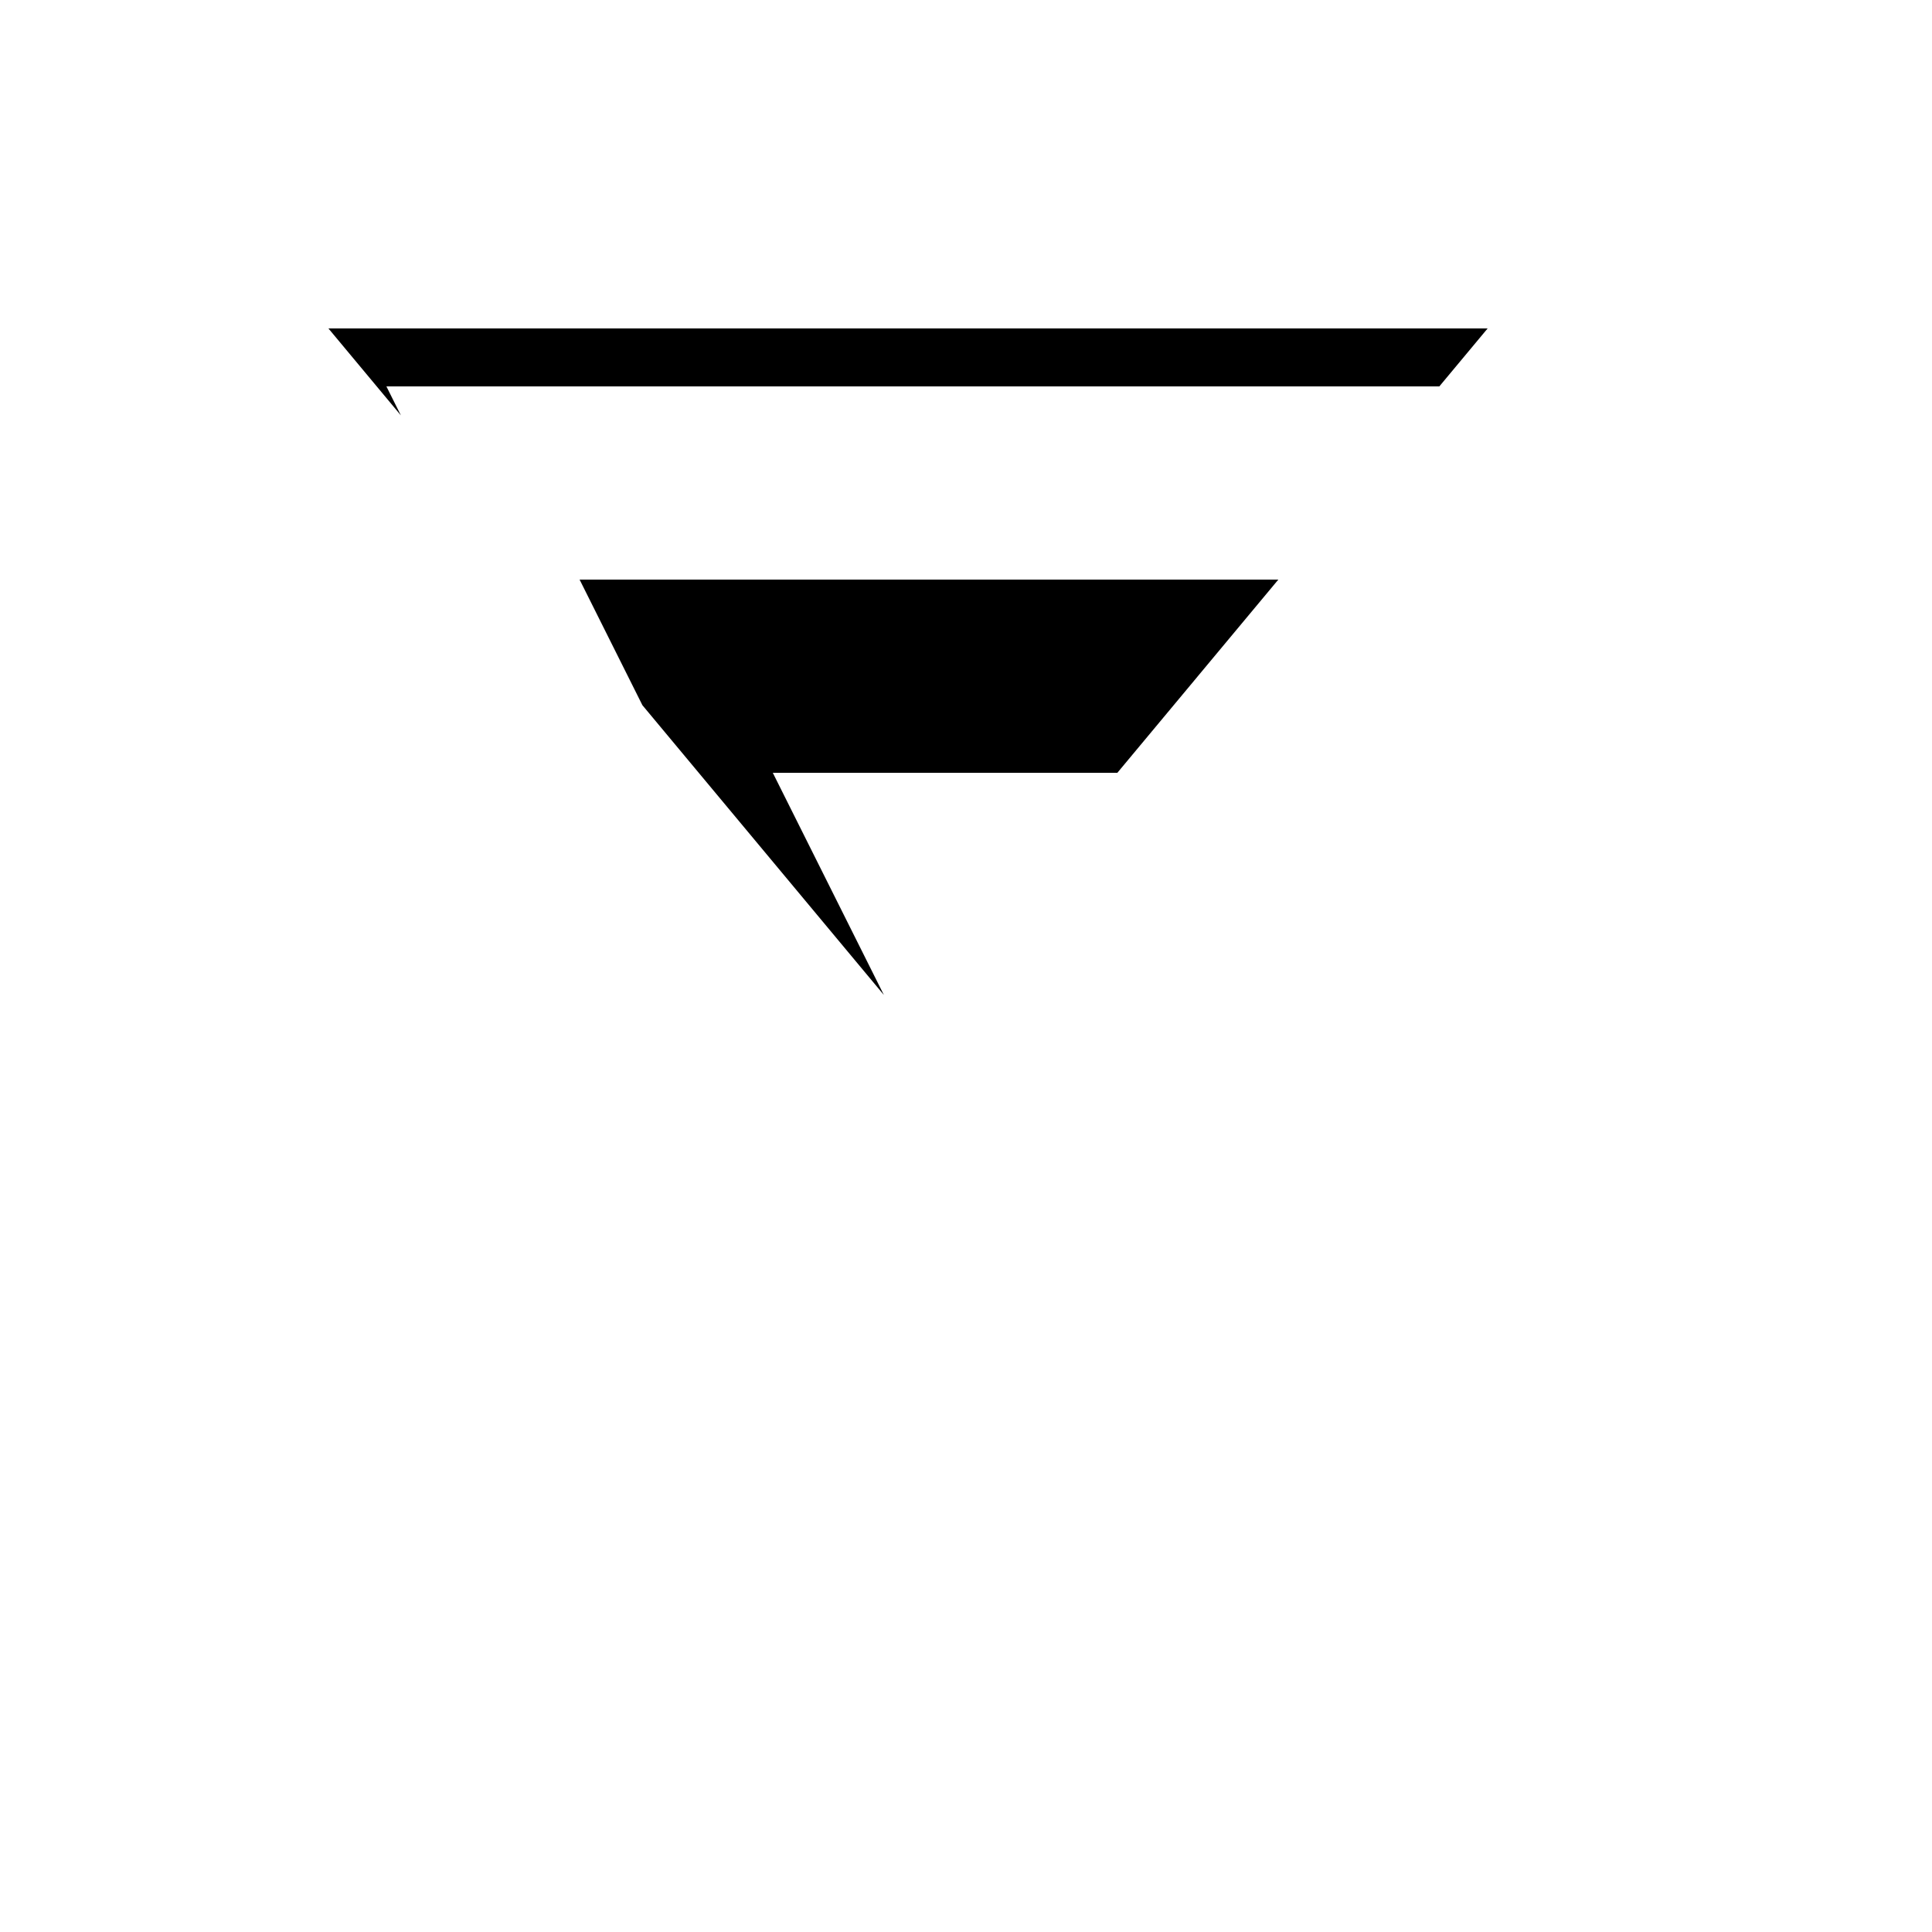 <svg xmlns="http://www.w3.org/2000/svg" viewBox="-100 -100 500 500"><path style="fill:#000000" d="M -15 -15 L 285 -15 L 272.5 0 L 0 0 L 3.75 7.5 M 50 50 L 230.833 50 L 189.167 100 L 100 100 L 128.75 157.5 L 66.25 82.5"/></svg>
